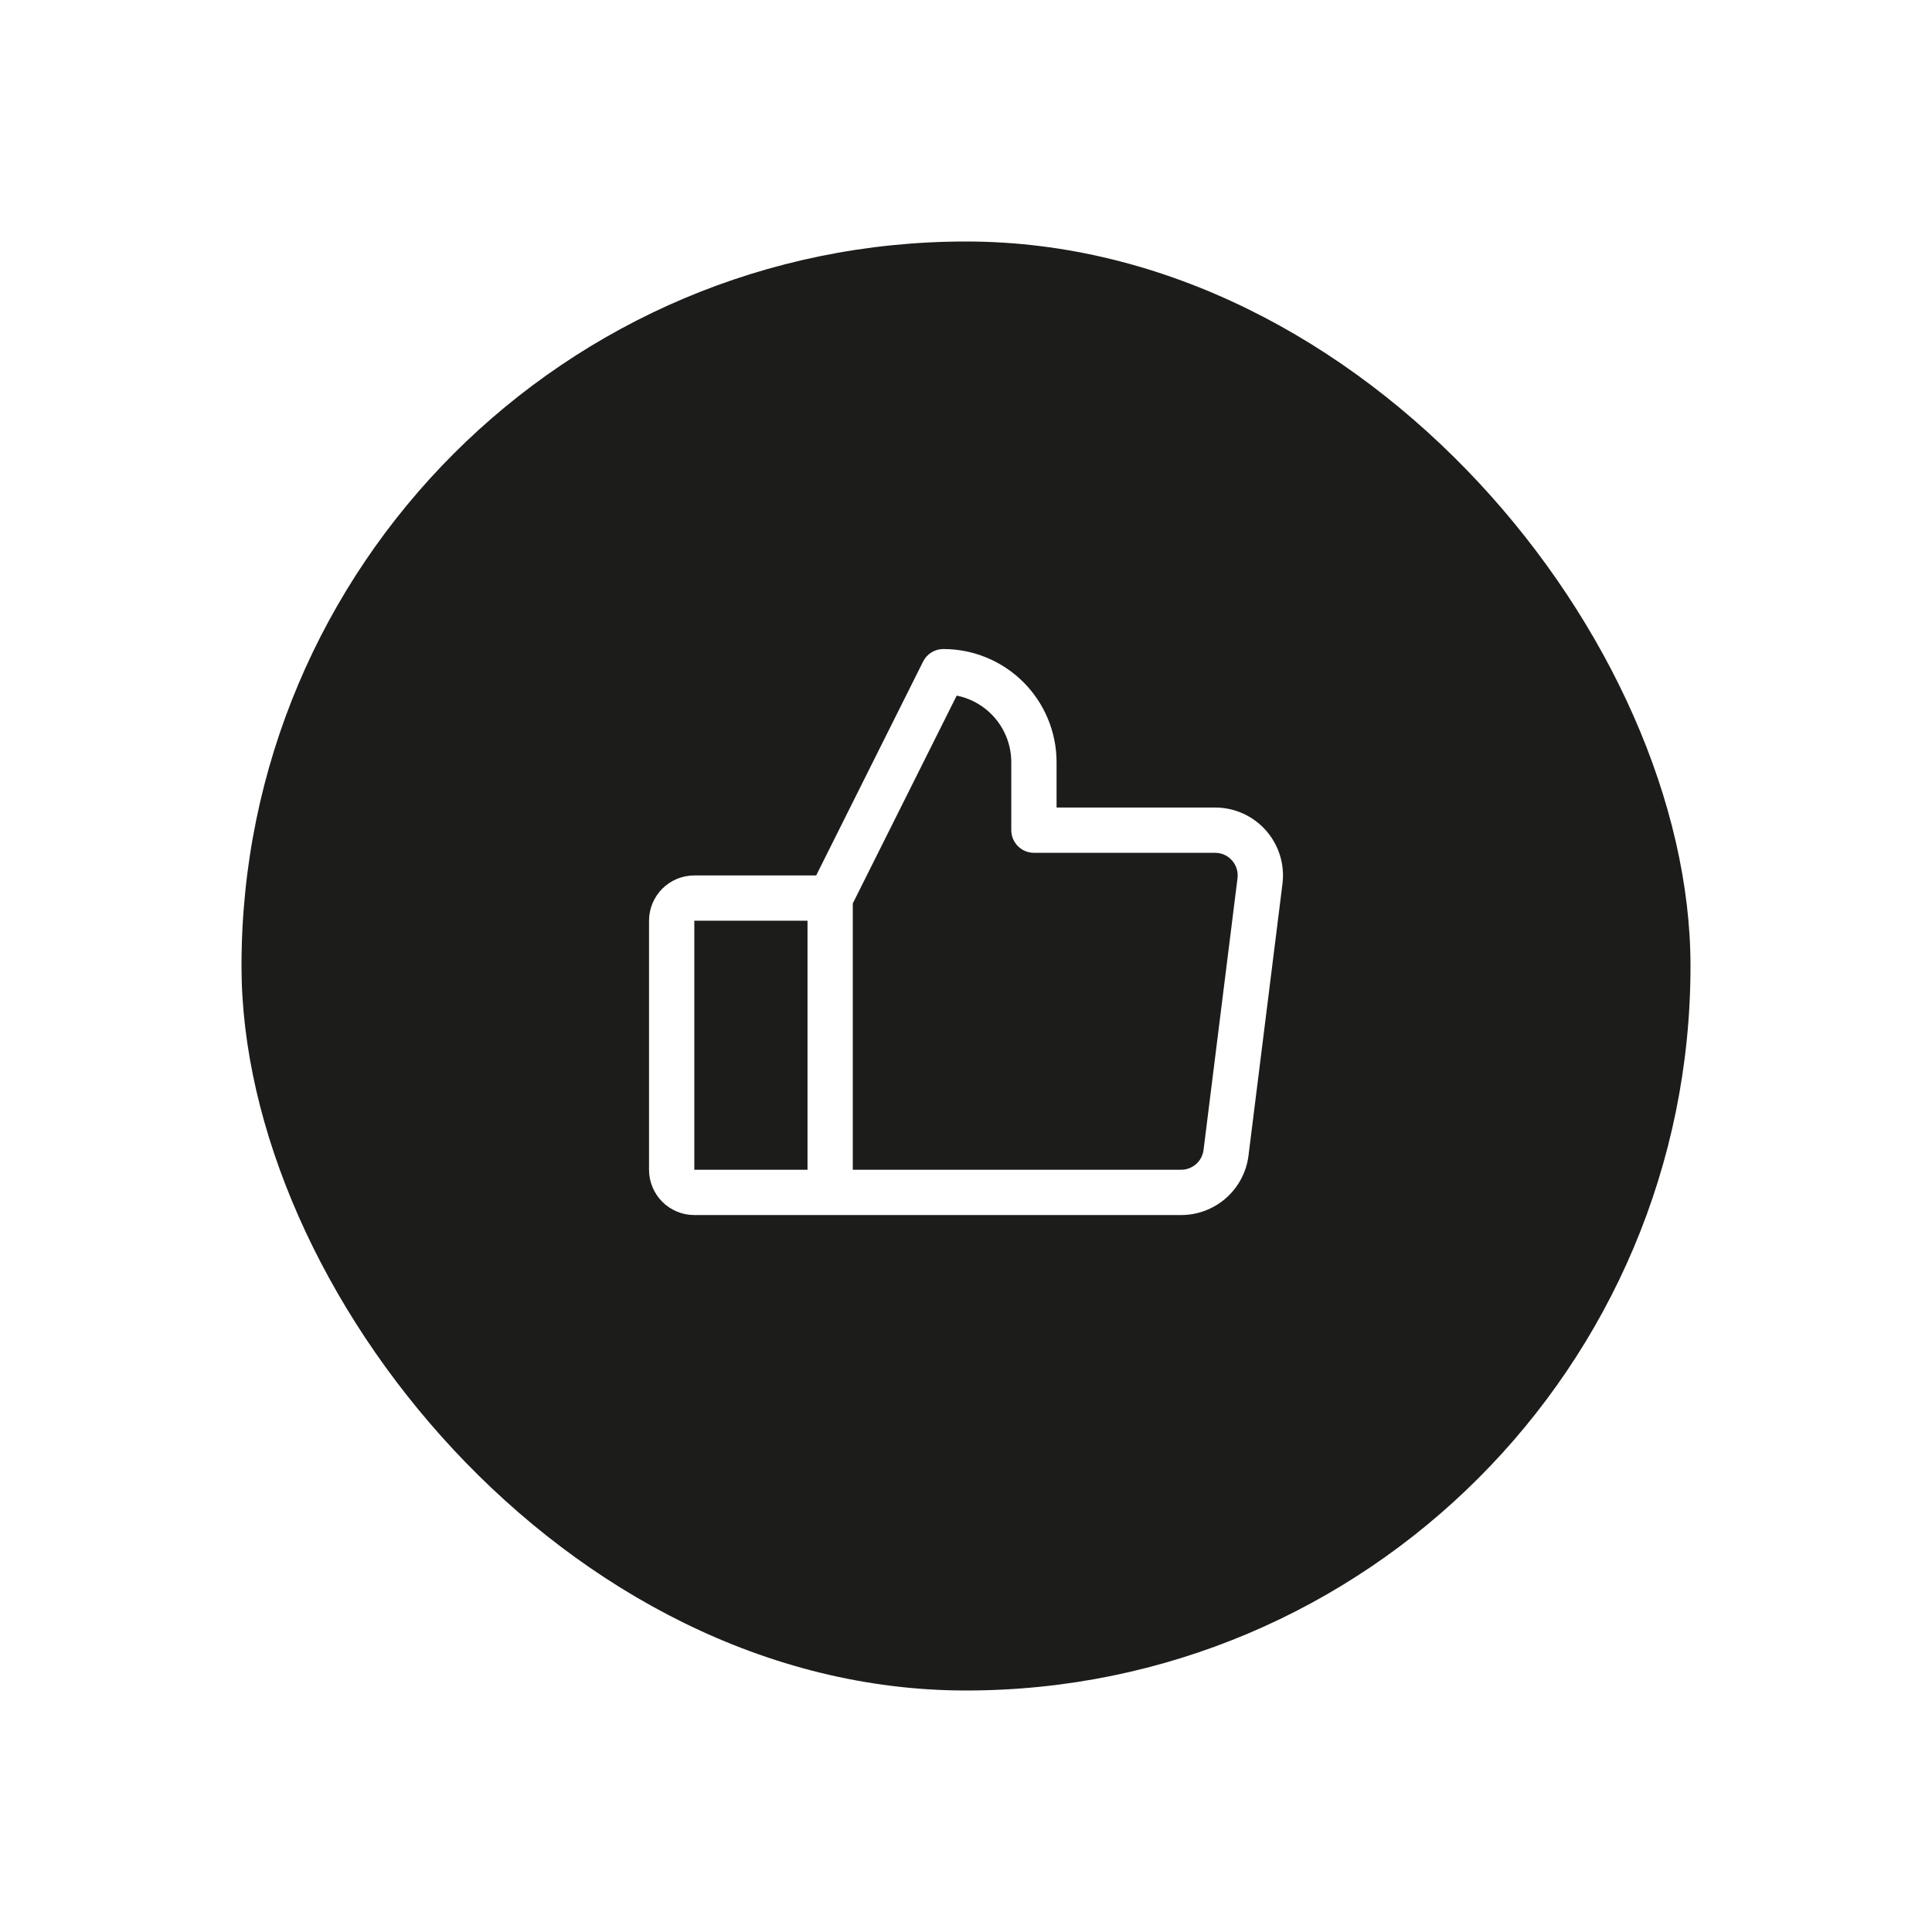 <svg width="64" height="64" viewBox="0 0 64 64" fill="none" xmlns="http://www.w3.org/2000/svg">
<g filter="url(#filter0_dd_60_2737)">
<rect x="8" y="4" width="48" height="48" rx="24" fill="#1C1C1A"/>
<path d="M41.938 23.511C41.726 23.272 41.467 23.08 41.176 22.949C40.885 22.818 40.569 22.75 40.25 22.75H35V21.25C35 20.255 34.605 19.302 33.902 18.598C33.198 17.895 32.245 17.5 31.25 17.5C31.111 17.5 30.974 17.539 30.855 17.612C30.737 17.685 30.641 17.79 30.579 17.914L27.037 25H23C22.602 25 22.221 25.158 21.939 25.439C21.658 25.721 21.5 26.102 21.5 26.5V34.75C21.5 35.148 21.658 35.529 21.939 35.811C22.221 36.092 22.602 36.25 23 36.25H39.125C39.673 36.25 40.203 36.05 40.614 35.688C41.025 35.325 41.29 34.825 41.358 34.281L42.483 25.281C42.523 24.964 42.495 24.643 42.401 24.337C42.307 24.032 42.149 23.751 41.938 23.511ZM23 26.5H26.75V34.75H23V26.5ZM40.994 25.094L39.869 34.094C39.846 34.275 39.758 34.442 39.621 34.563C39.484 34.683 39.308 34.75 39.125 34.75H28.25V25.927L31.692 19.043C32.202 19.145 32.661 19.421 32.99 19.823C33.32 20.226 33.5 20.73 33.5 21.25V23.5C33.5 23.699 33.579 23.89 33.72 24.03C33.86 24.171 34.051 24.25 34.25 24.25H40.25C40.356 24.25 40.462 24.273 40.559 24.316C40.656 24.36 40.742 24.424 40.813 24.504C40.883 24.584 40.936 24.677 40.967 24.779C40.998 24.881 41.008 24.988 40.994 25.094Z" fill="white"/>
</g>
<defs>
<filter id="filter0_dd_60_2737" x="0" y="0" width="64" height="64" filterUnits="userSpaceOnUse" color-interpolation-filters="sRGB">
<feFlood flood-opacity="0" result="BackgroundImageFix"/>
<feColorMatrix in="SourceAlpha" type="matrix" values="0 0 0 0 0 0 0 0 0 0 0 0 0 0 0 0 0 0 127 0" result="hardAlpha"/>
<feOffset dy="4"/>
<feGaussianBlur stdDeviation="4"/>
<feColorMatrix type="matrix" values="0 0 0 0 0 0 0 0 0 0 0 0 0 0 0 0 0 0 0.1 0"/>
<feBlend mode="normal" in2="BackgroundImageFix" result="effect1_dropShadow_60_2737"/>
<feColorMatrix in="SourceAlpha" type="matrix" values="0 0 0 0 0 0 0 0 0 0 0 0 0 0 0 0 0 0 127 0" result="hardAlpha"/>
<feMorphology radius="1" operator="dilate" in="SourceAlpha" result="effect2_dropShadow_60_2737"/>
<feOffset/>
<feComposite in2="hardAlpha" operator="out"/>
<feColorMatrix type="matrix" values="0 0 0 0 0 0 0 0 0 0 0 0 0 0 0 0 0 0 0.08 0"/>
<feBlend mode="normal" in2="effect1_dropShadow_60_2737" result="effect2_dropShadow_60_2737"/>
<feBlend mode="normal" in="SourceGraphic" in2="effect2_dropShadow_60_2737" result="shape"/>
</filter>
</defs>
</svg>
